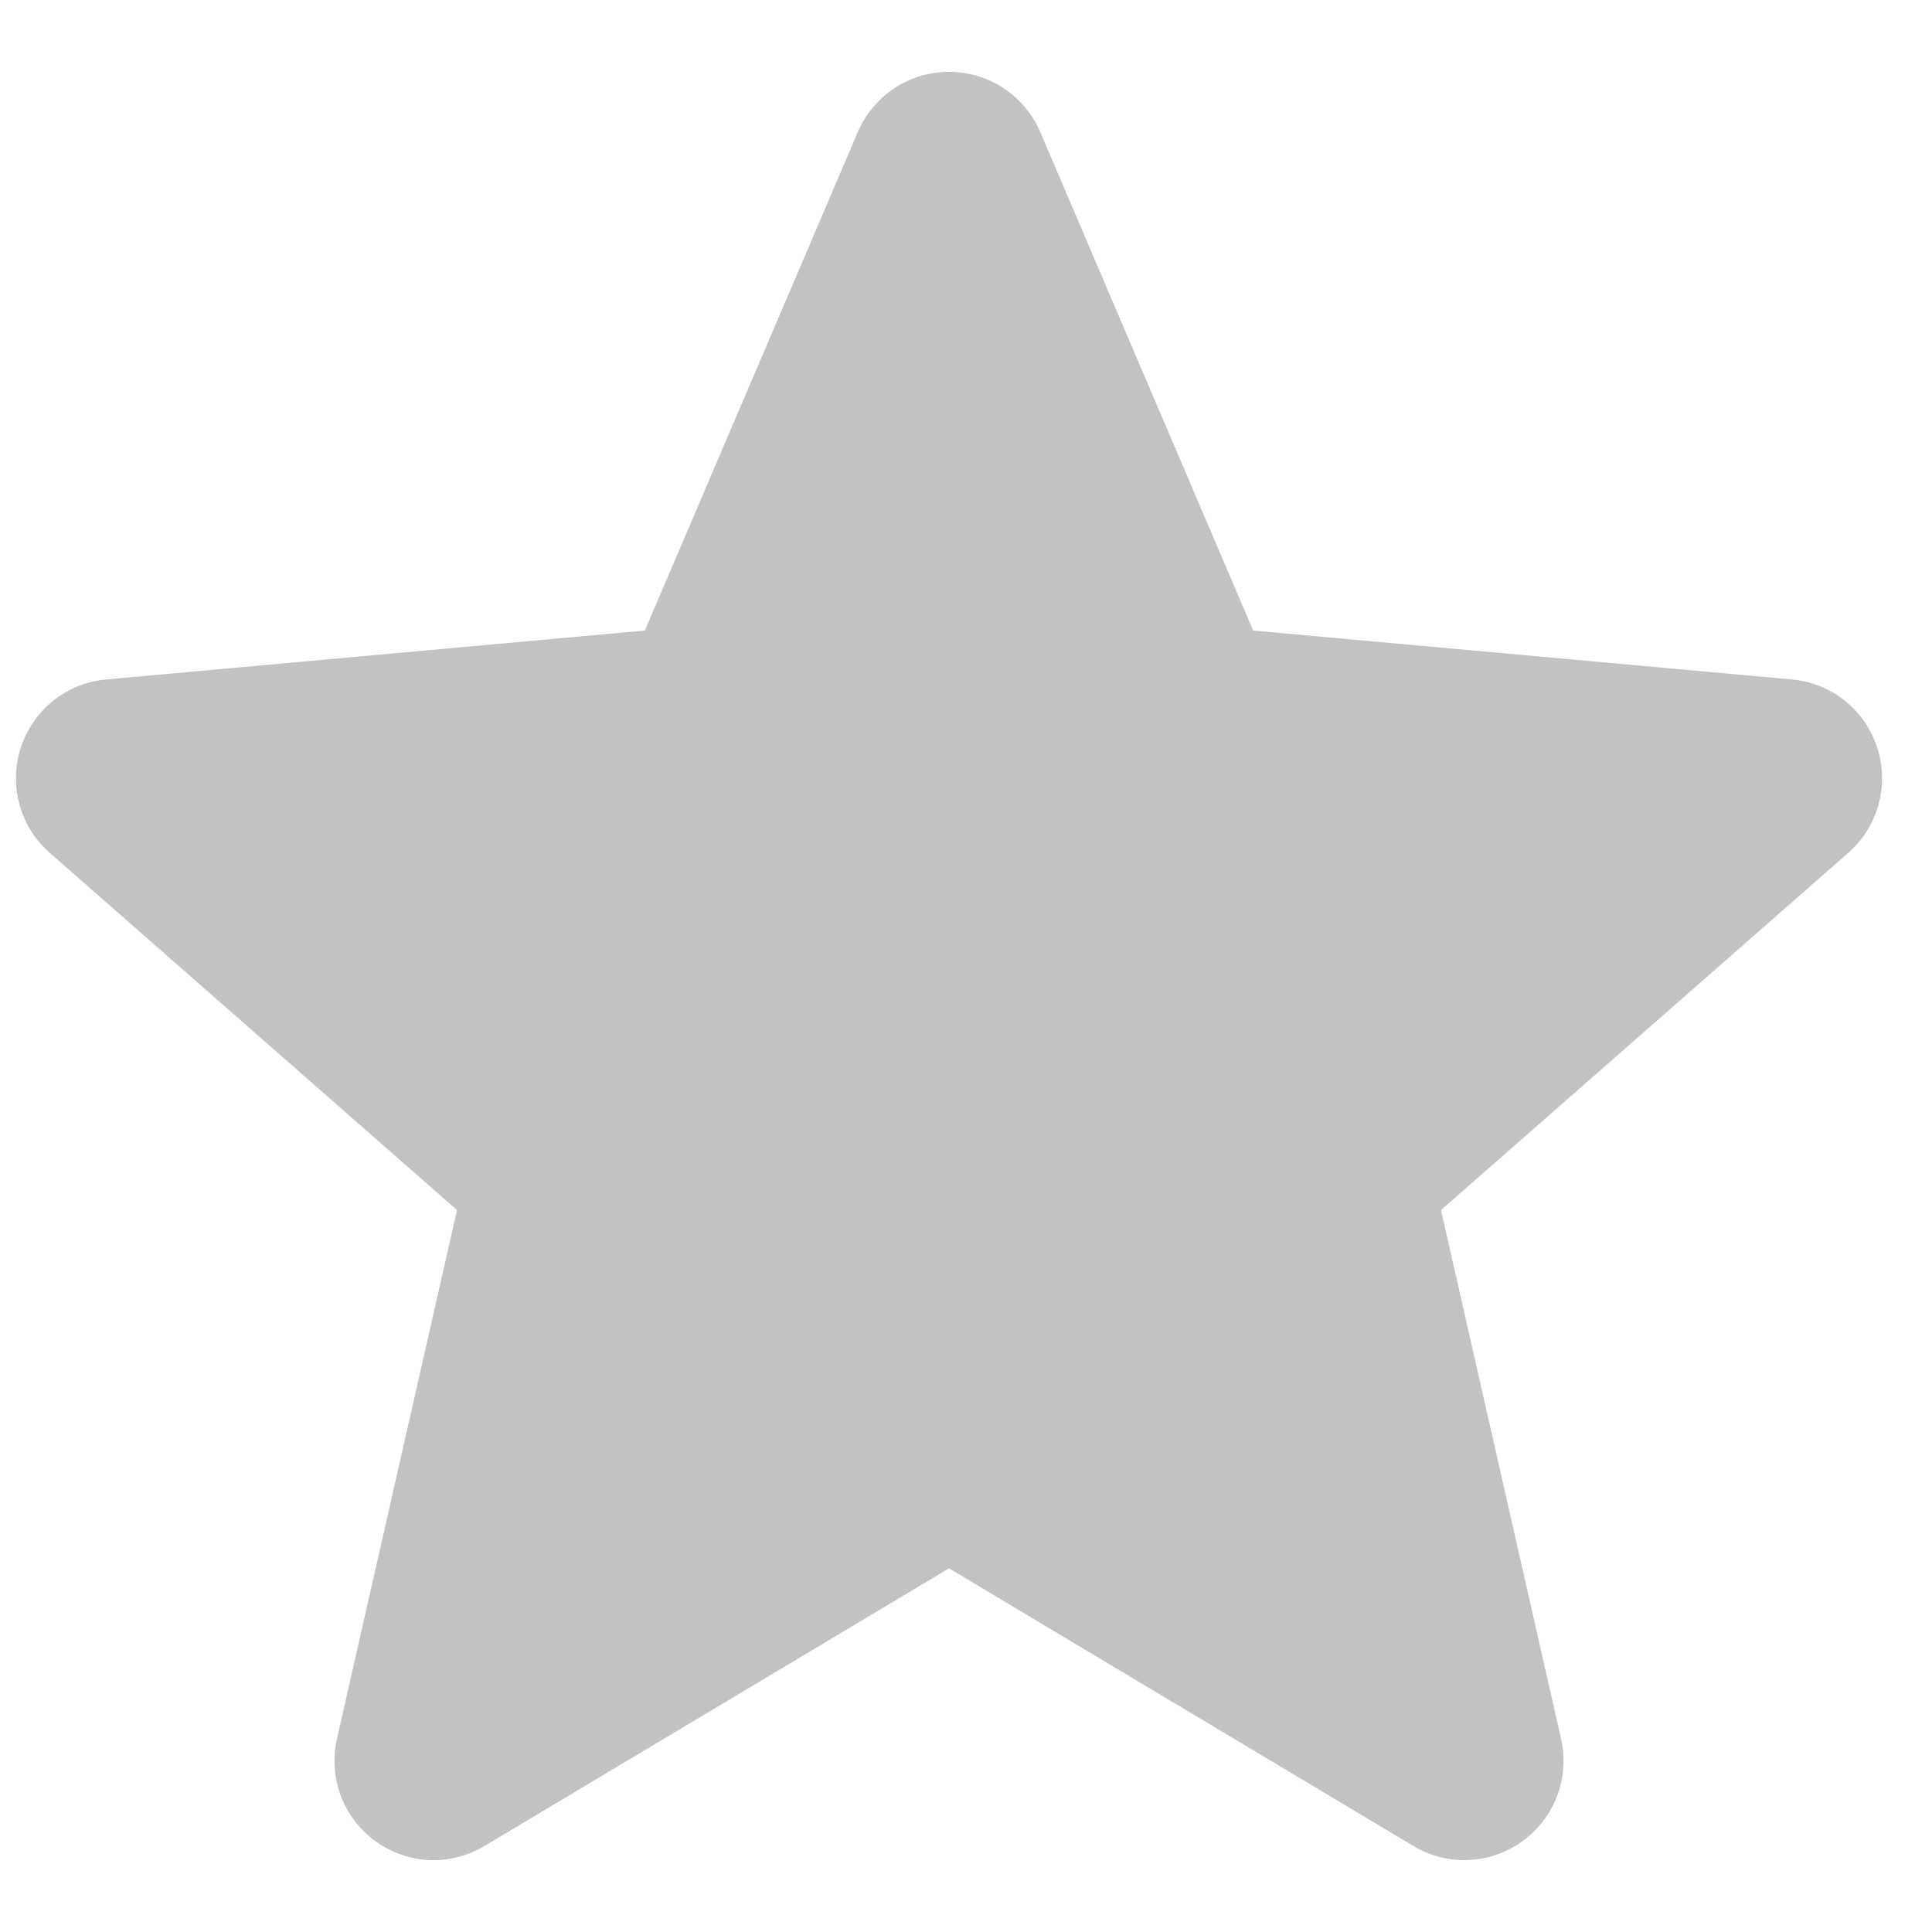 <svg width="22" height="22" viewBox="0 0 22 22" fill="none" xmlns="http://www.w3.org/2000/svg">
<path d="M21.376 8.513C21.237 8.083 20.855 7.777 20.403 7.737L14.27 7.18L11.845 1.503C11.666 1.087 11.259 0.818 10.807 0.818C10.354 0.818 9.947 1.087 9.768 1.504L7.343 7.18L1.209 7.737C0.758 7.778 0.377 8.083 0.237 8.513C0.098 8.944 0.227 9.415 0.568 9.713L5.204 13.779L3.837 19.8C3.737 20.243 3.908 20.701 4.276 20.966C4.473 21.109 4.704 21.182 4.937 21.182C5.138 21.182 5.337 21.128 5.516 21.021L10.807 17.859L16.095 21.021C16.482 21.253 16.97 21.232 17.336 20.966C17.704 20.7 17.876 20.242 17.776 19.8L16.409 13.779L21.044 9.714C21.385 9.415 21.516 8.944 21.376 8.513Z" fill="#C2C2C2"/>
</svg>
